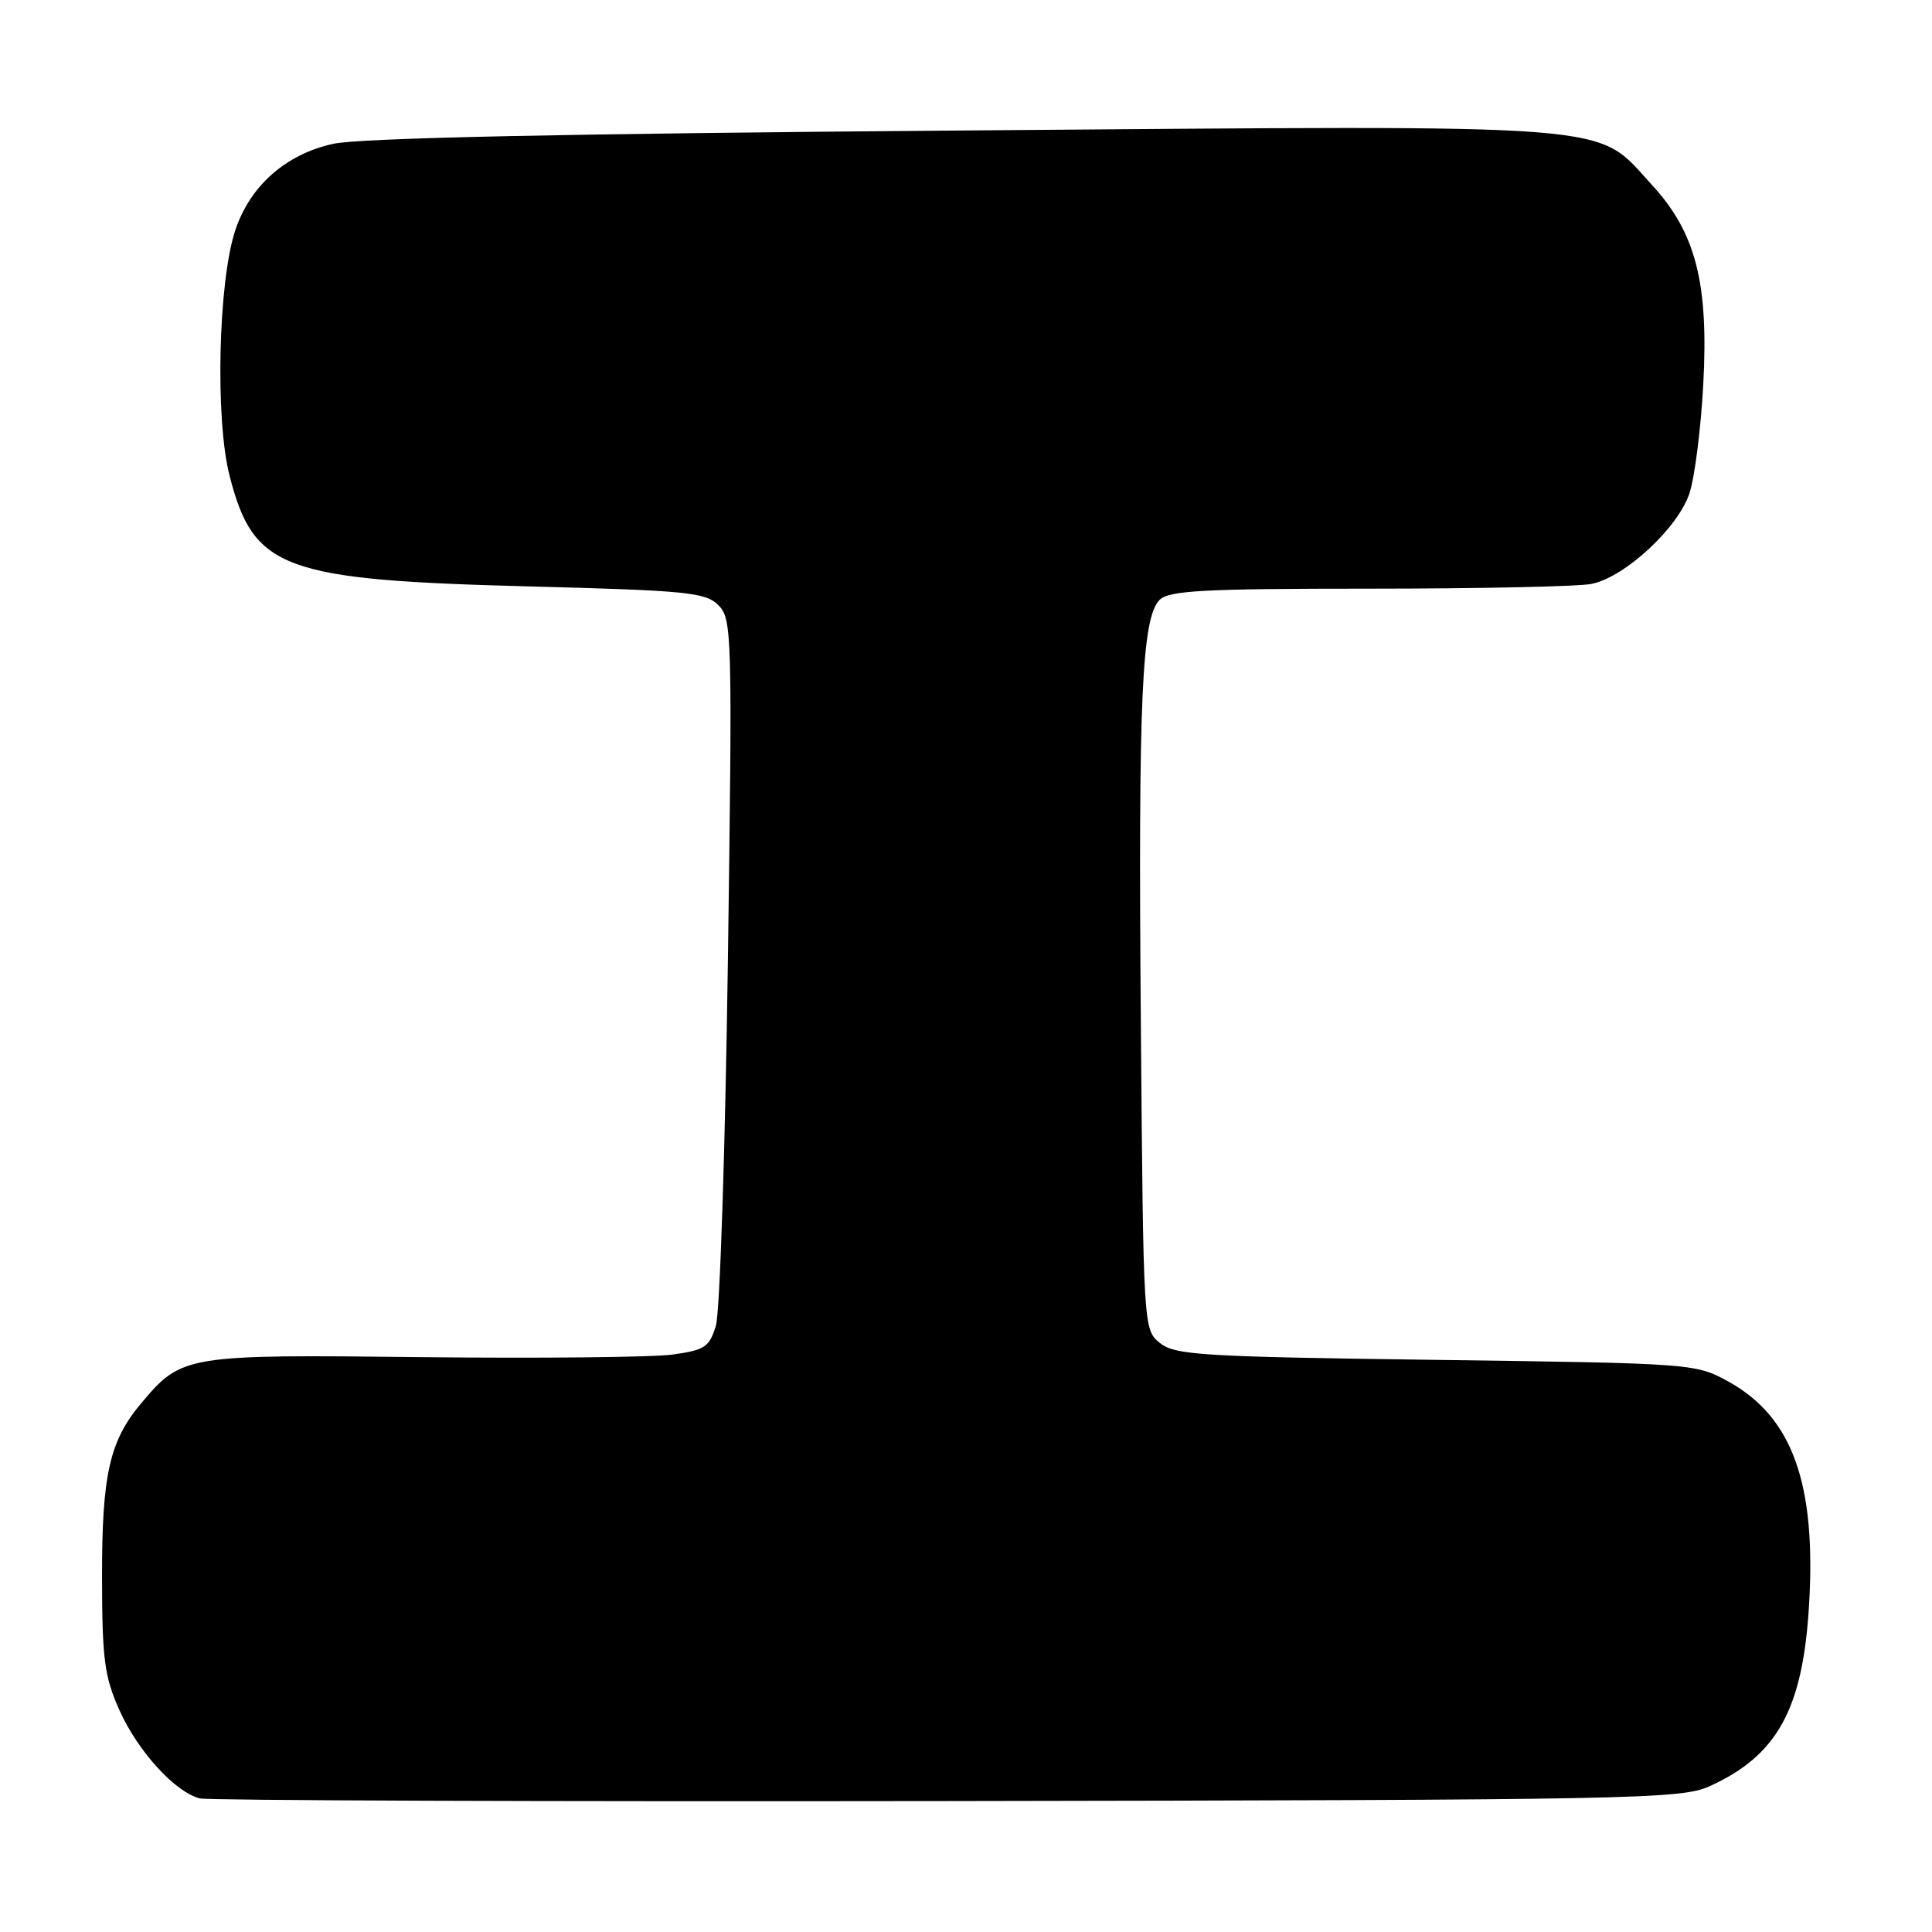 <?xml version="1.0" encoding="UTF-8" standalone="no"?>
<!DOCTYPE svg PUBLIC "-//W3C//DTD SVG 1.1//EN" "http://www.w3.org/Graphics/SVG/1.1/DTD/svg11.dtd" >
<svg xmlns="http://www.w3.org/2000/svg" xmlns:xlink="http://www.w3.org/1999/xlink" version="1.1" viewBox="0 0 256 256">
 <g >
 <path fill="currentColor"
d=" M 226.49 236.70 C 235.50 232.64 238.90 226.46 239.71 212.66 C 240.67 196.54 237.49 187.75 229.03 183.07 C 224.67 180.67 224.36 180.65 190.26 180.19 C 159.24 179.78 155.68 179.56 153.69 177.95 C 151.51 176.19 151.50 175.97 151.17 135.84 C 150.81 92.64 151.29 81.86 153.66 79.48 C 154.90 78.25 159.52 78.00 181.45 78.00 C 195.91 78.00 209.16 77.72 210.88 77.37 C 215.30 76.49 222.36 69.95 223.87 65.34 C 224.56 63.23 225.38 56.76 225.69 50.96 C 226.42 37.49 224.70 30.80 218.87 24.48 C 211.25 16.21 216.15 16.60 127.68 17.29 C 74.98 17.70 47.77 18.28 44.19 19.05 C 37.89 20.41 33.11 24.63 31.16 30.56 C 28.92 37.37 28.50 55.54 30.41 63.00 C 33.60 75.47 37.40 76.86 70.40 77.71 C 91.04 78.25 93.49 78.49 95.19 80.19 C 97.00 82.00 97.05 83.87 96.45 127.29 C 96.10 152.15 95.39 173.92 94.86 175.66 C 94.00 178.49 93.40 178.90 89.09 179.49 C 86.44 179.85 71.50 180.00 55.89 179.83 C 24.54 179.47 24.09 179.54 18.71 185.94 C 14.51 190.92 13.50 195.43 13.52 209.00 C 13.53 219.86 13.84 222.17 15.83 226.62 C 18.29 232.09 23.23 237.50 26.50 238.30 C 27.60 238.57 72.15 238.73 125.50 238.65 C 216.53 238.51 222.75 238.39 226.49 236.70 Z "/>
</g>
</svg>